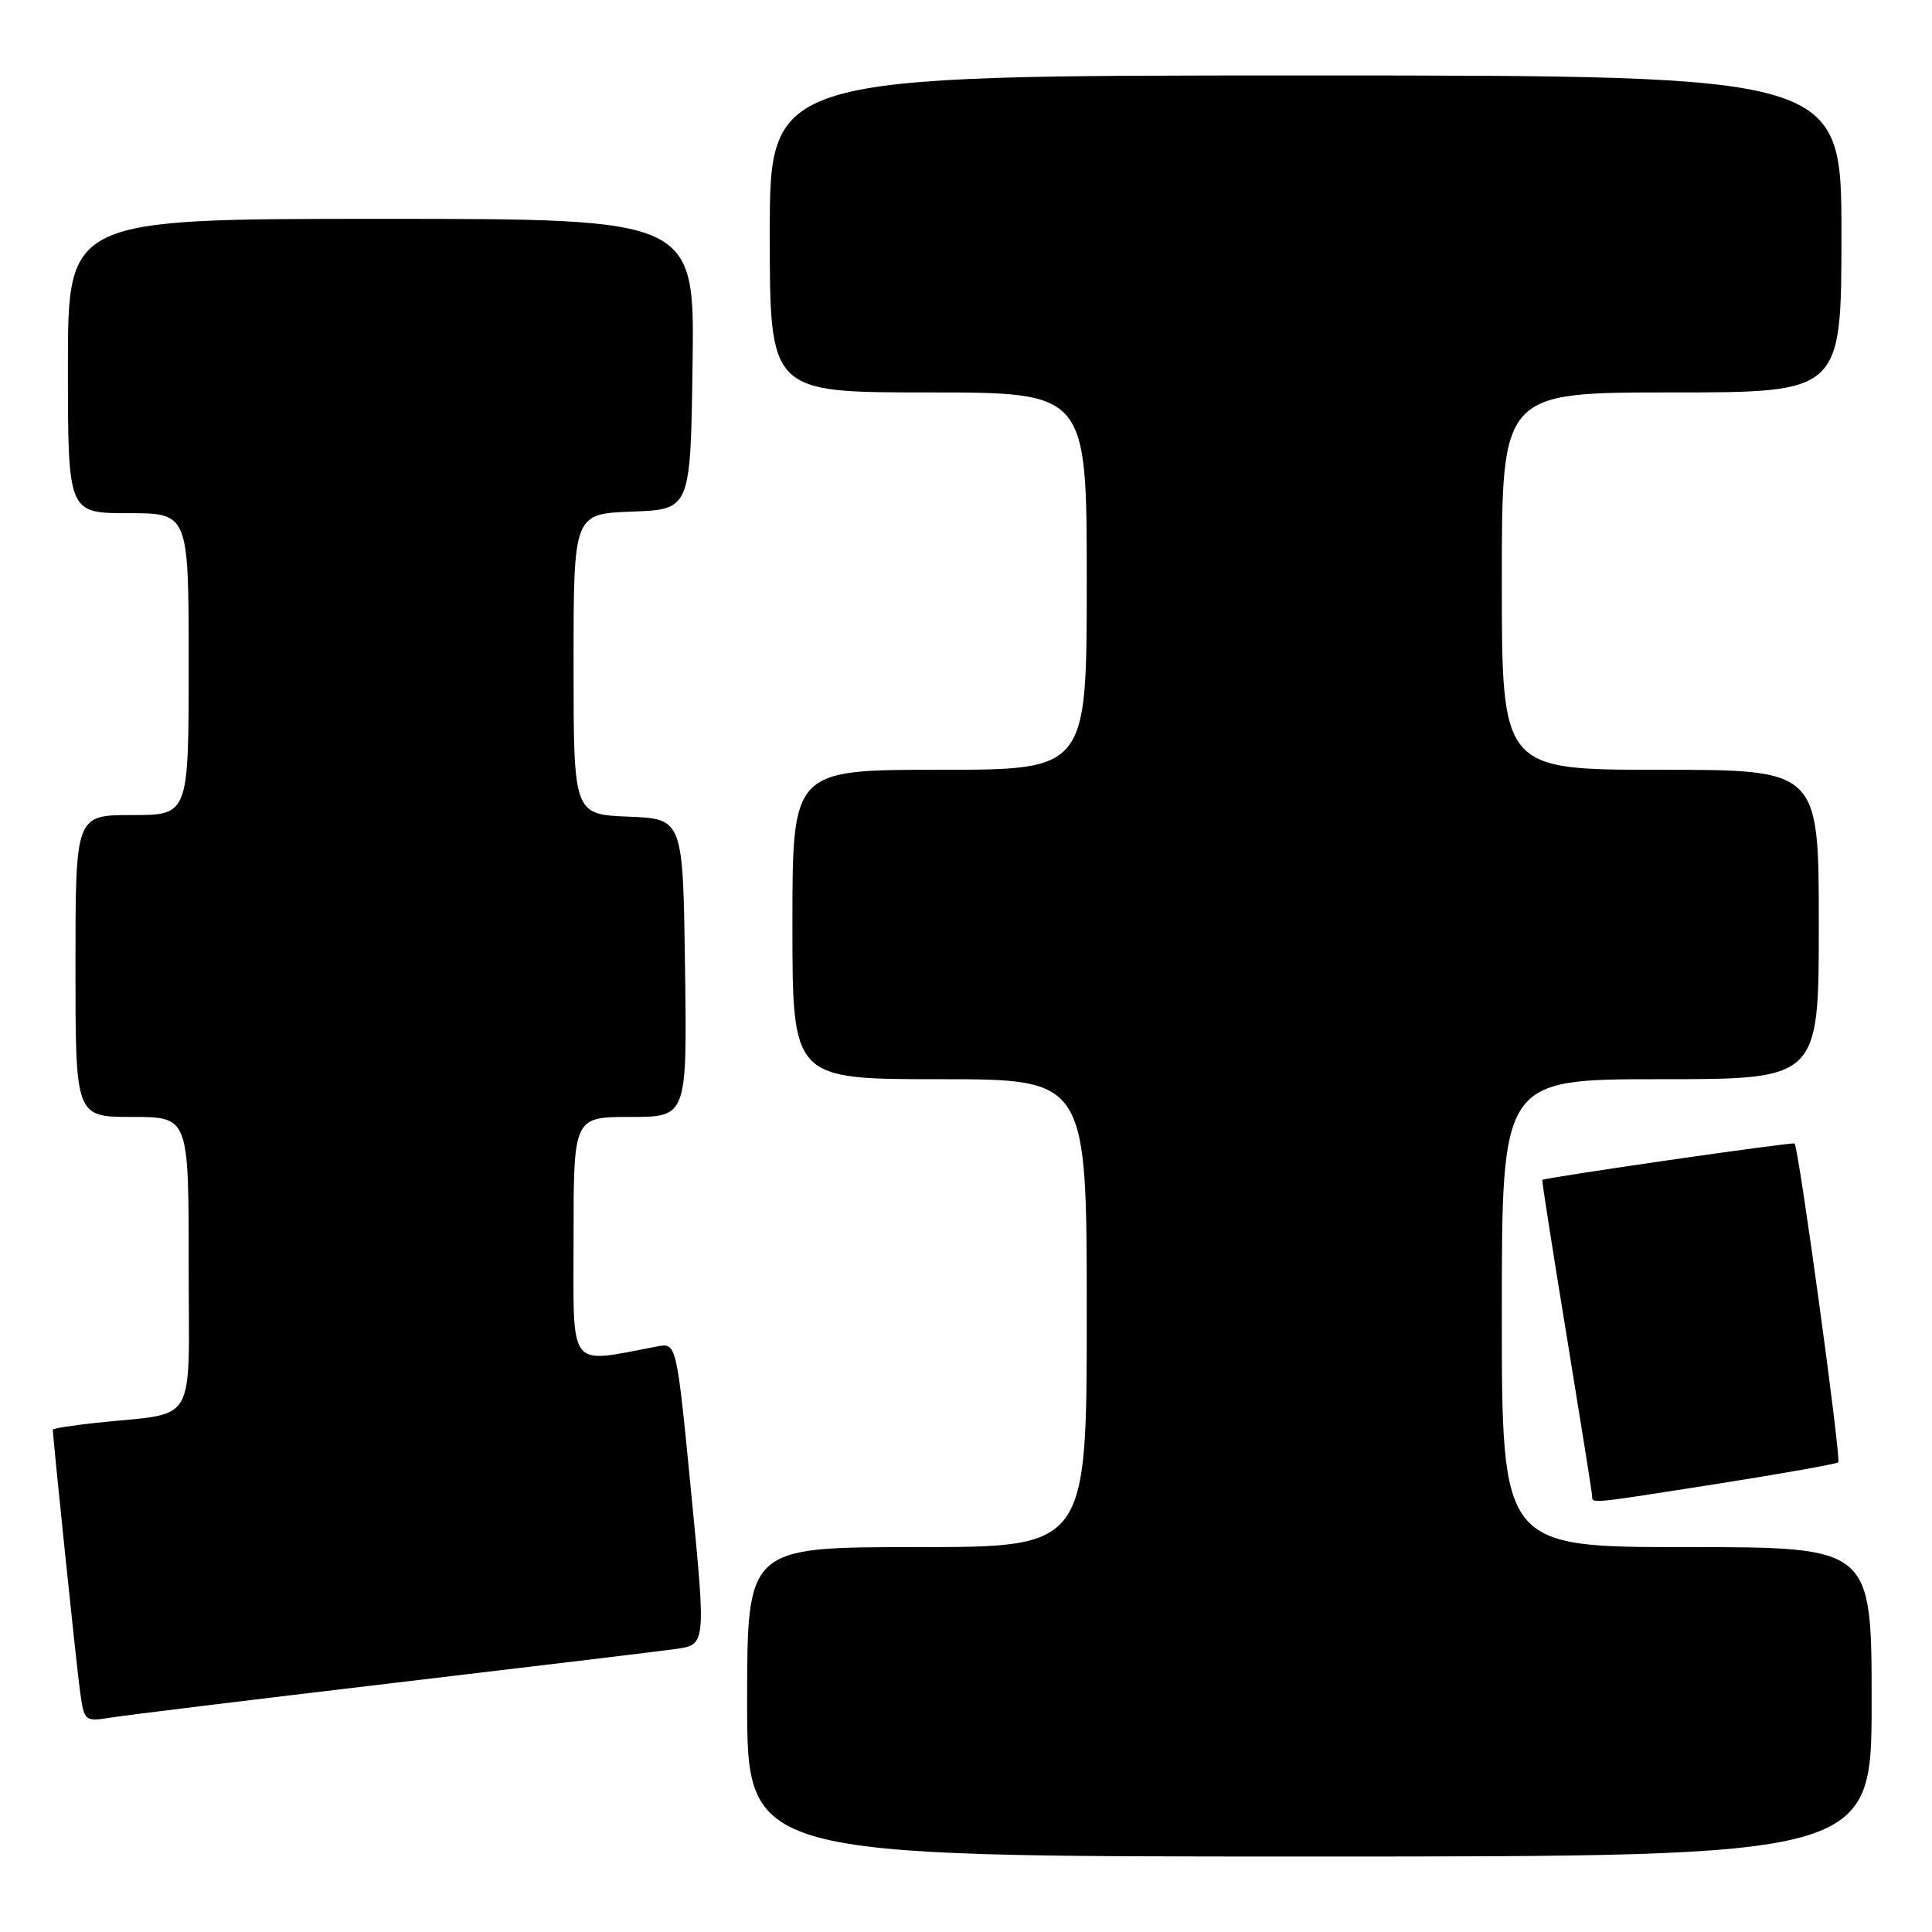 <?xml version="1.0" encoding="UTF-8" standalone="no"?>
<!DOCTYPE svg PUBLIC "-//W3C//DTD SVG 1.1//EN" "http://www.w3.org/Graphics/SVG/1.1/DTD/svg11.dtd" >
<svg xmlns="http://www.w3.org/2000/svg" xmlns:xlink="http://www.w3.org/1999/xlink" version="1.1" viewBox="0 0 256 256">
 <g >
 <path fill="currentColor"
d=" M 248.00 225.50 C 248.00 205.00 248.00 205.00 223.50 205.00 C 199.00 205.00 199.00 205.00 199.00 174.00 C 199.00 143.00 199.00 143.00 220.00 143.00 C 241.00 143.00 241.00 143.00 241.00 122.50 C 241.00 102.00 241.00 102.00 220.00 102.00 C 199.00 102.00 199.00 102.00 199.00 77.00 C 199.00 52.00 199.00 52.00 221.50 52.00 C 244.00 52.00 244.00 52.00 244.00 31.00 C 244.00 10.00 244.00 10.00 173.00 10.00 C 102.00 10.00 102.00 10.00 102.00 31.00 C 102.00 52.00 102.00 52.00 123.00 52.00 C 144.00 52.00 144.00 52.00 144.00 77.00 C 144.00 102.00 144.00 102.00 124.50 102.00 C 105.00 102.00 105.00 102.00 105.00 122.50 C 105.00 143.00 105.00 143.00 124.50 143.00 C 144.00 143.00 144.00 143.00 144.00 174.00 C 144.00 205.00 144.00 205.00 121.50 205.00 C 99.00 205.00 99.00 205.00 99.00 225.50 C 99.00 246.00 99.00 246.00 173.50 246.00 C 248.00 246.00 248.00 246.00 248.00 225.50 Z  M 52.00 223.02 C 70.43 220.84 87.31 218.81 89.53 218.50 C 93.55 217.94 93.55 217.94 91.60 197.93 C 89.65 177.92 89.65 177.92 87.08 178.41 C 75.11 180.67 76.00 181.82 76.00 164.09 C 76.00 148.00 76.00 148.00 83.52 148.00 C 91.04 148.00 91.04 148.00 90.77 128.25 C 90.50 108.50 90.50 108.50 83.25 108.21 C 76.00 107.91 76.00 107.91 76.00 88.00 C 76.00 68.08 76.00 68.08 83.75 67.79 C 91.50 67.50 91.50 67.50 91.77 48.25 C 92.04 29.00 92.04 29.00 50.52 29.00 C 9.00 29.00 9.00 29.00 9.00 48.50 C 9.00 68.00 9.00 68.00 17.00 68.00 C 25.00 68.00 25.00 68.00 25.00 88.00 C 25.00 108.00 25.00 108.00 17.50 108.00 C 10.00 108.00 10.00 108.00 10.00 128.00 C 10.00 148.00 10.00 148.00 17.50 148.00 C 25.00 148.00 25.00 148.00 25.00 167.45 C 25.00 189.45 26.38 187.07 12.75 188.53 C 9.59 188.87 7.00 189.28 7.00 189.44 C 7.00 190.47 10.09 220.29 10.57 223.83 C 11.15 228.15 11.15 228.15 14.82 227.57 C 16.85 227.25 33.57 225.20 52.00 223.02 Z  M 227.84 196.57 C 236.27 195.24 243.36 193.98 243.58 193.76 C 243.99 193.34 238.32 151.94 237.79 151.52 C 237.51 151.29 204.64 156.04 204.36 156.35 C 204.29 156.43 205.74 165.72 207.59 177.00 C 209.43 188.28 210.96 197.84 210.97 198.25 C 211.01 199.25 210.38 199.31 227.84 196.57 Z "/>
</g>
</svg>